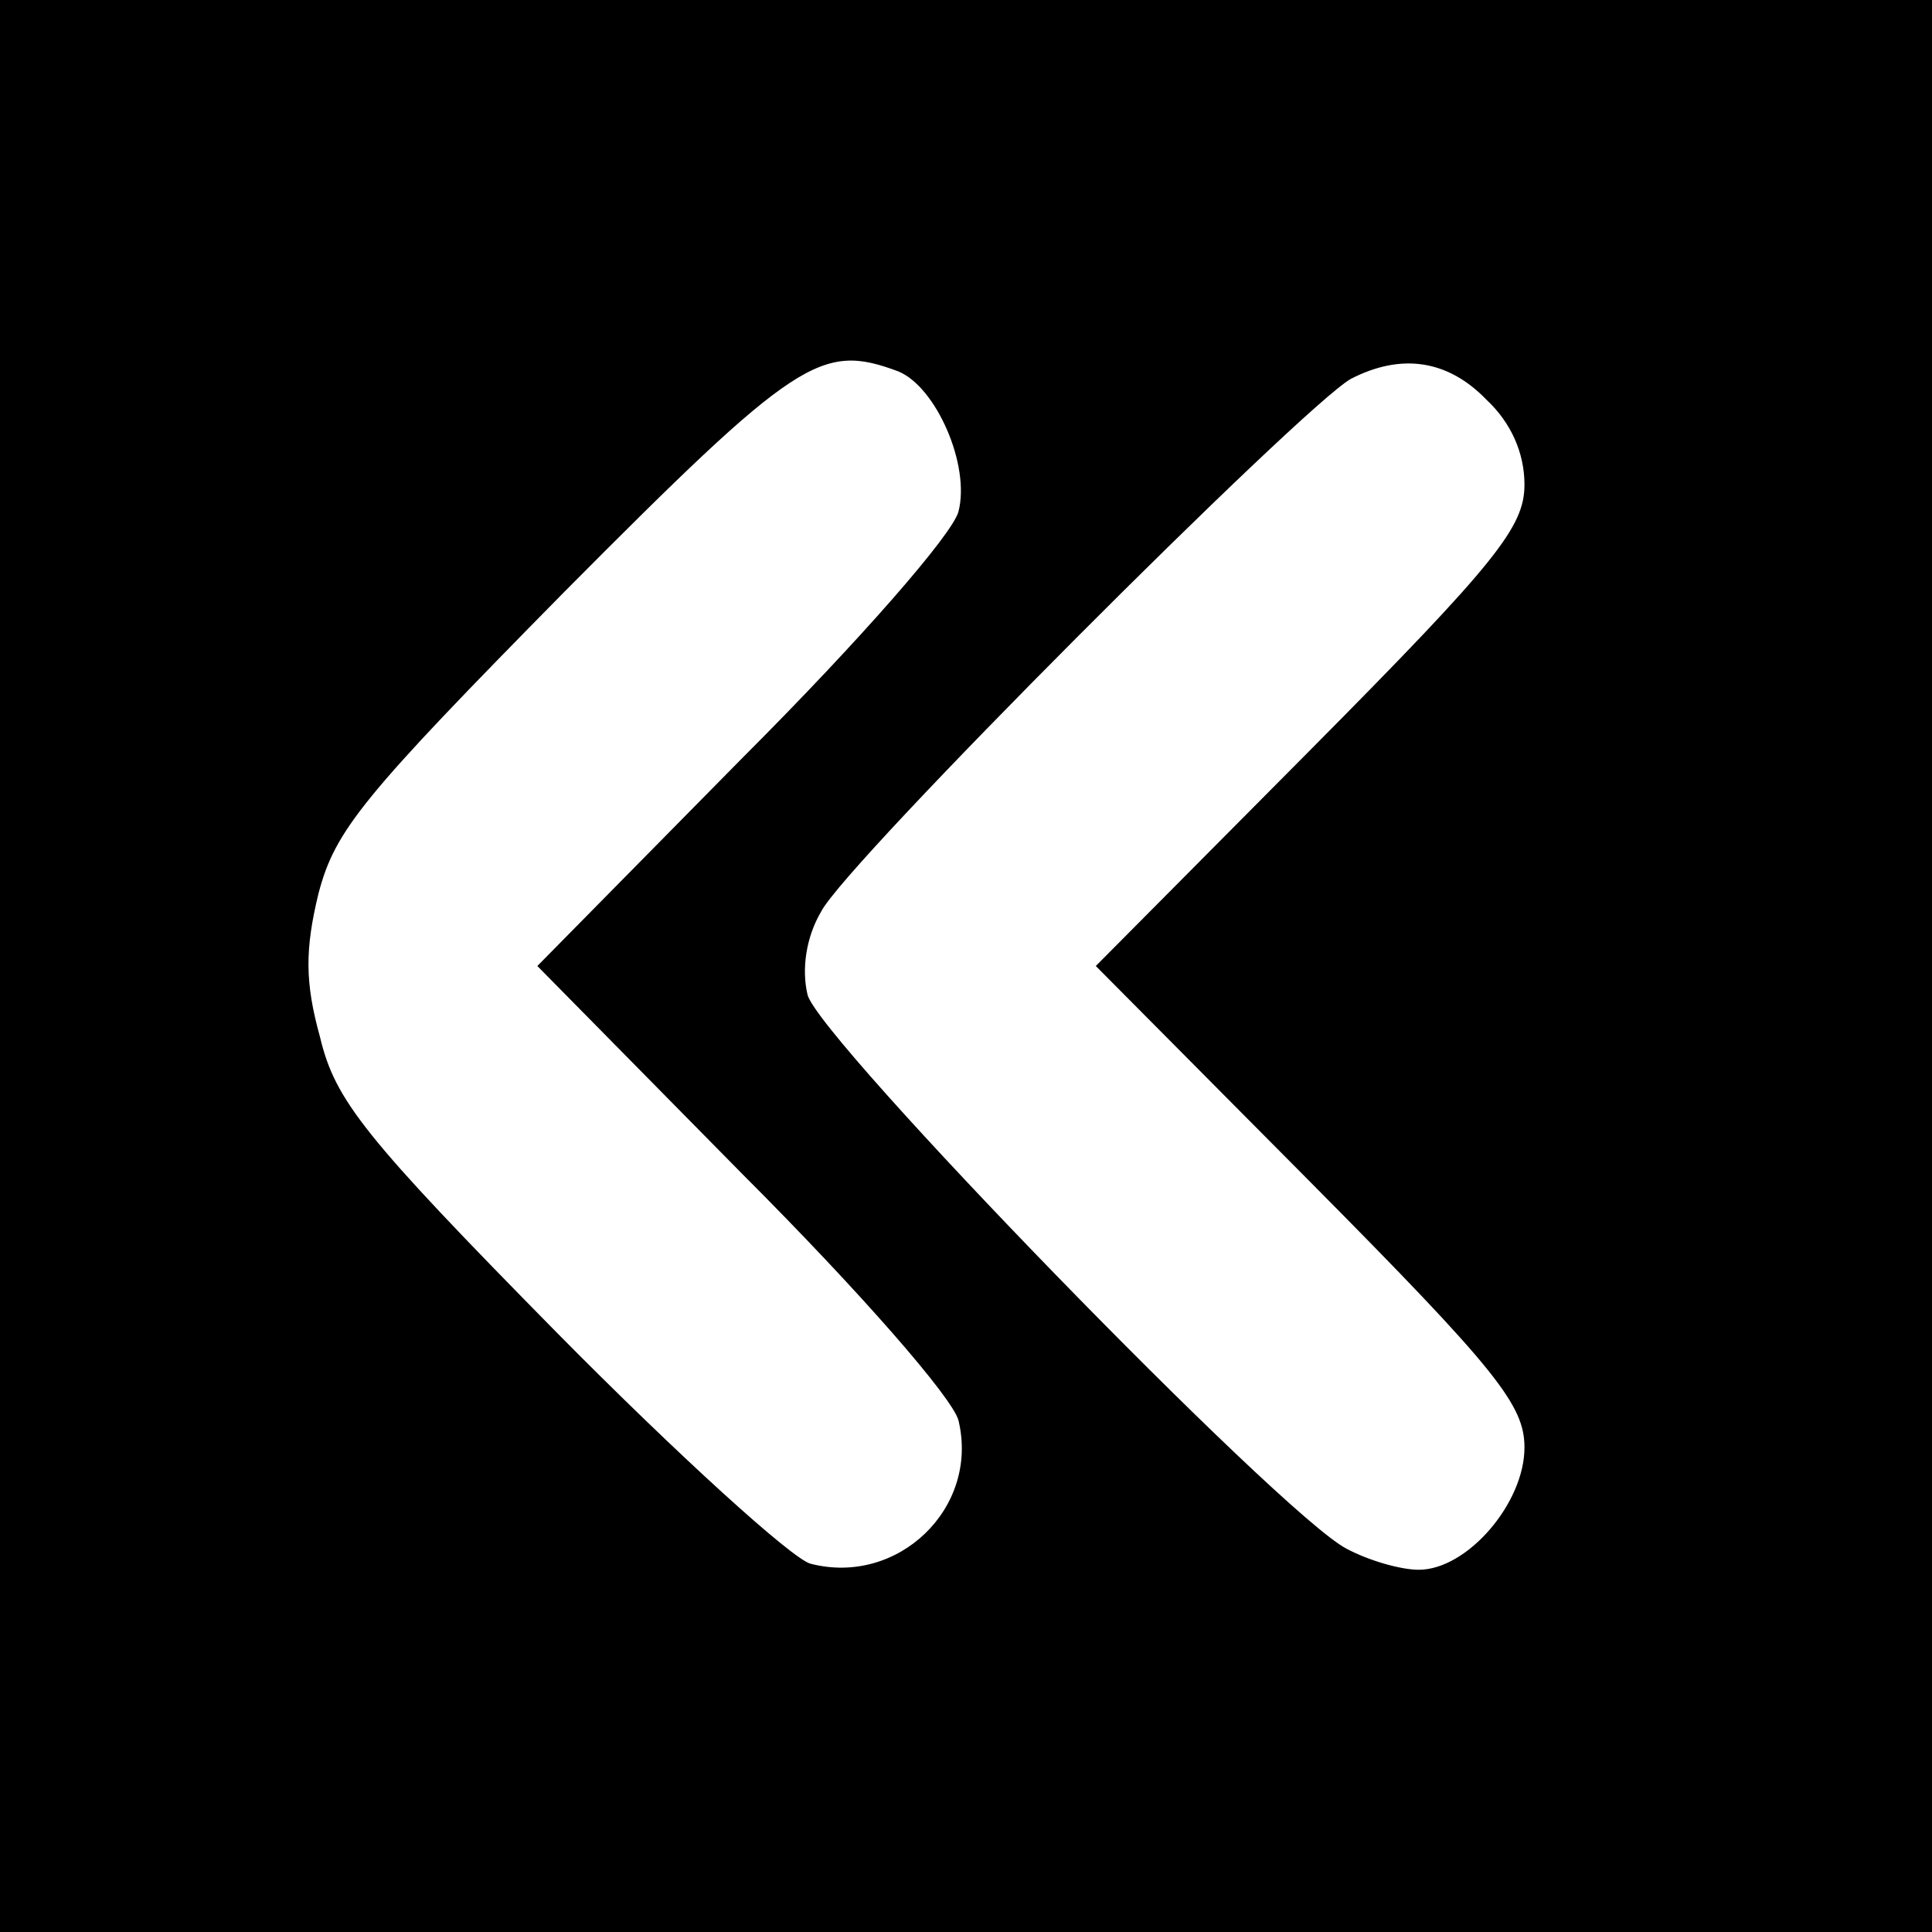<?xml version="1.0" standalone="no"?>
<!DOCTYPE svg PUBLIC "-//W3C//DTD SVG 20010904//EN"
 "http://www.w3.org/TR/2001/REC-SVG-20010904/DTD/svg10.dtd">
<svg version="1.0" xmlns="http://www.w3.org/2000/svg"
 width="128pt" height="128pt" viewBox="0 0 128 128"
 preserveAspectRatio="xMidYMid meet">

<g transform="translate(0,128) scale(0.1,-0.1)"
fill="#000000" stroke="none">
<path d="M0 640 l0 -640 640 0 640 0 0 640 0 640 -640 0 -640 0 0 -640z m595
394 c25 -10 48 -62 40 -93 -4 -15 -65 -85 -143 -163 l-136 -138 136 -138 c78
-78 139 -148 143 -163 14 -58 -40 -110 -98 -95 -12 3 -88 72 -168 153 -128
130 -147 154 -157 196 -10 36 -10 58 -1 95 11 42 29 64 163 200 154 155 170
165 221 146z m390 -19 c16 -15 25 -35 25 -56 0 -28 -18 -51 -142 -176 l-142
-143 142 -143 c124 -125 142 -148 142 -176 0 -37 -38 -81 -70 -81 -12 0 -33 6
-48 14 -44 23 -350 338 -357 367 -4 17 -1 38 9 55 16 32 319 335 351 353 33
17 64 13 90 -14z"/>
</g>
</svg>
